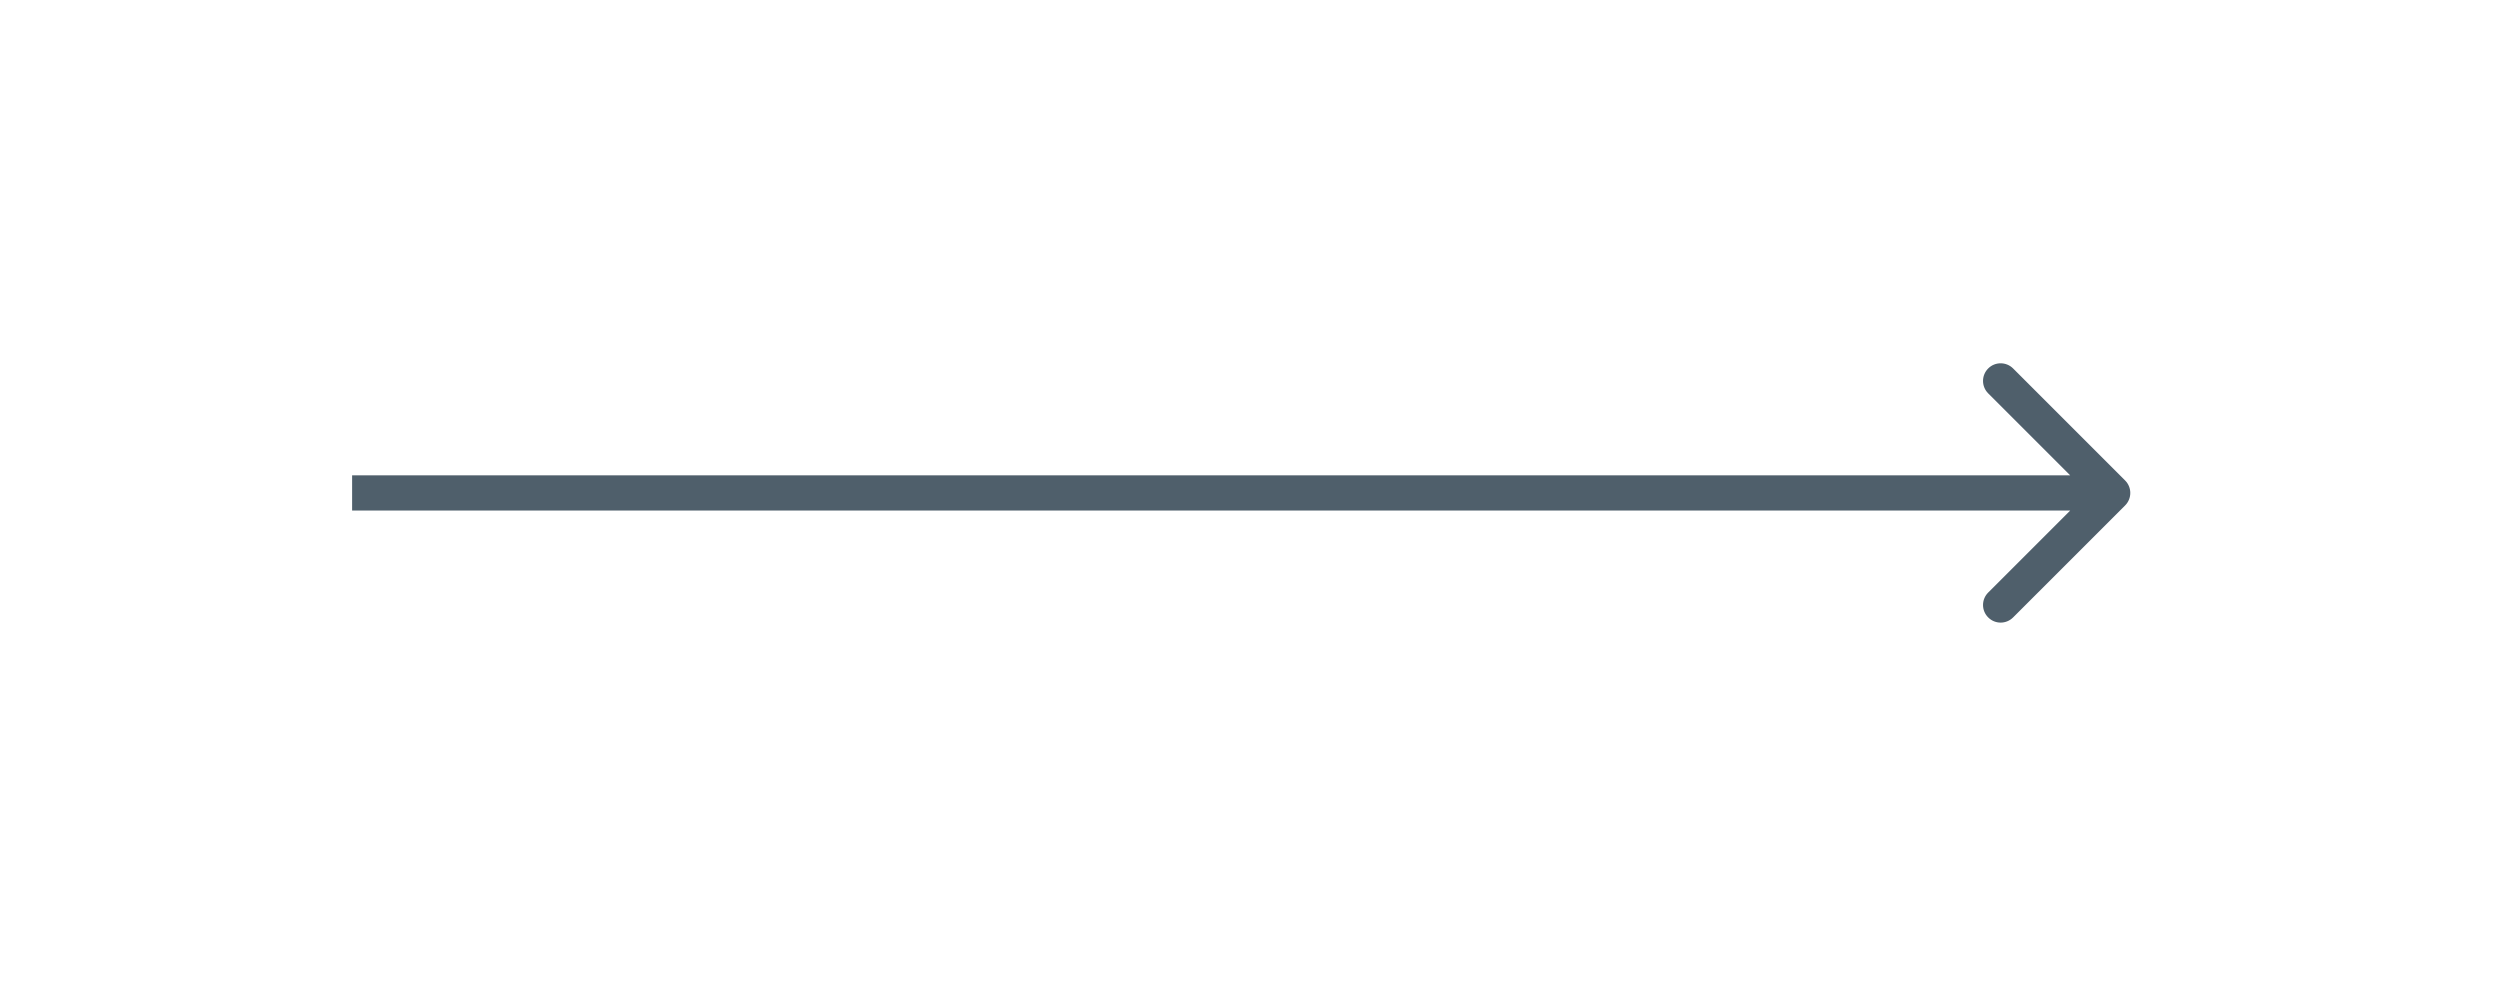<svg width="71" height="28" viewBox="0 0 71 28" fill="none" xmlns="http://www.w3.org/2000/svg">
<g filter="url(#filter0_dd)">
<path d="M60.354 14.354C60.549 14.158 60.549 13.842 60.354 13.646L57.172 10.464C56.976 10.269 56.66 10.269 56.465 10.464C56.269 10.66 56.269 10.976 56.465 11.172L59.293 14L56.465 16.828C56.269 17.024 56.269 17.34 56.465 17.535C56.66 17.731 56.976 17.731 57.172 17.535L60.354 14.354ZM10 14.5H60V13.5H10V14.5Z" fill="#4F5F6B"/>
</g>
<defs>
<filter id="filter0_dd" x="0" y="0.318" width="70.5" height="27.364" filterUnits="userSpaceOnUse" color-interpolation-filters="sRGB">
<feFlood flood-opacity="0" result="BackgroundImageFix"/>
<feColorMatrix in="SourceAlpha" type="matrix" values="0 0 0 0 0 0 0 0 0 0 0 0 0 0 0 0 0 0 127 0"/>
<feOffset/>
<feGaussianBlur stdDeviation="2"/>
<feColorMatrix type="matrix" values="0 0 0 0 1 0 0 0 0 1 0 0 0 0 1 0 0 0 1 0"/>
<feBlend mode="normal" in2="BackgroundImageFix" result="effect1_dropShadow"/>
<feColorMatrix in="SourceAlpha" type="matrix" values="0 0 0 0 0 0 0 0 0 0 0 0 0 0 0 0 0 0 127 0"/>
<feOffset/>
<feGaussianBlur stdDeviation="5"/>
<feColorMatrix type="matrix" values="0 0 0 0 1 0 0 0 0 1 0 0 0 0 1 0 0 0 1 0"/>
<feBlend mode="normal" in2="effect1_dropShadow" result="effect2_dropShadow"/>
<feBlend mode="normal" in="SourceGraphic" in2="effect2_dropShadow" result="shape"/>
</filter>
</defs>
</svg>

